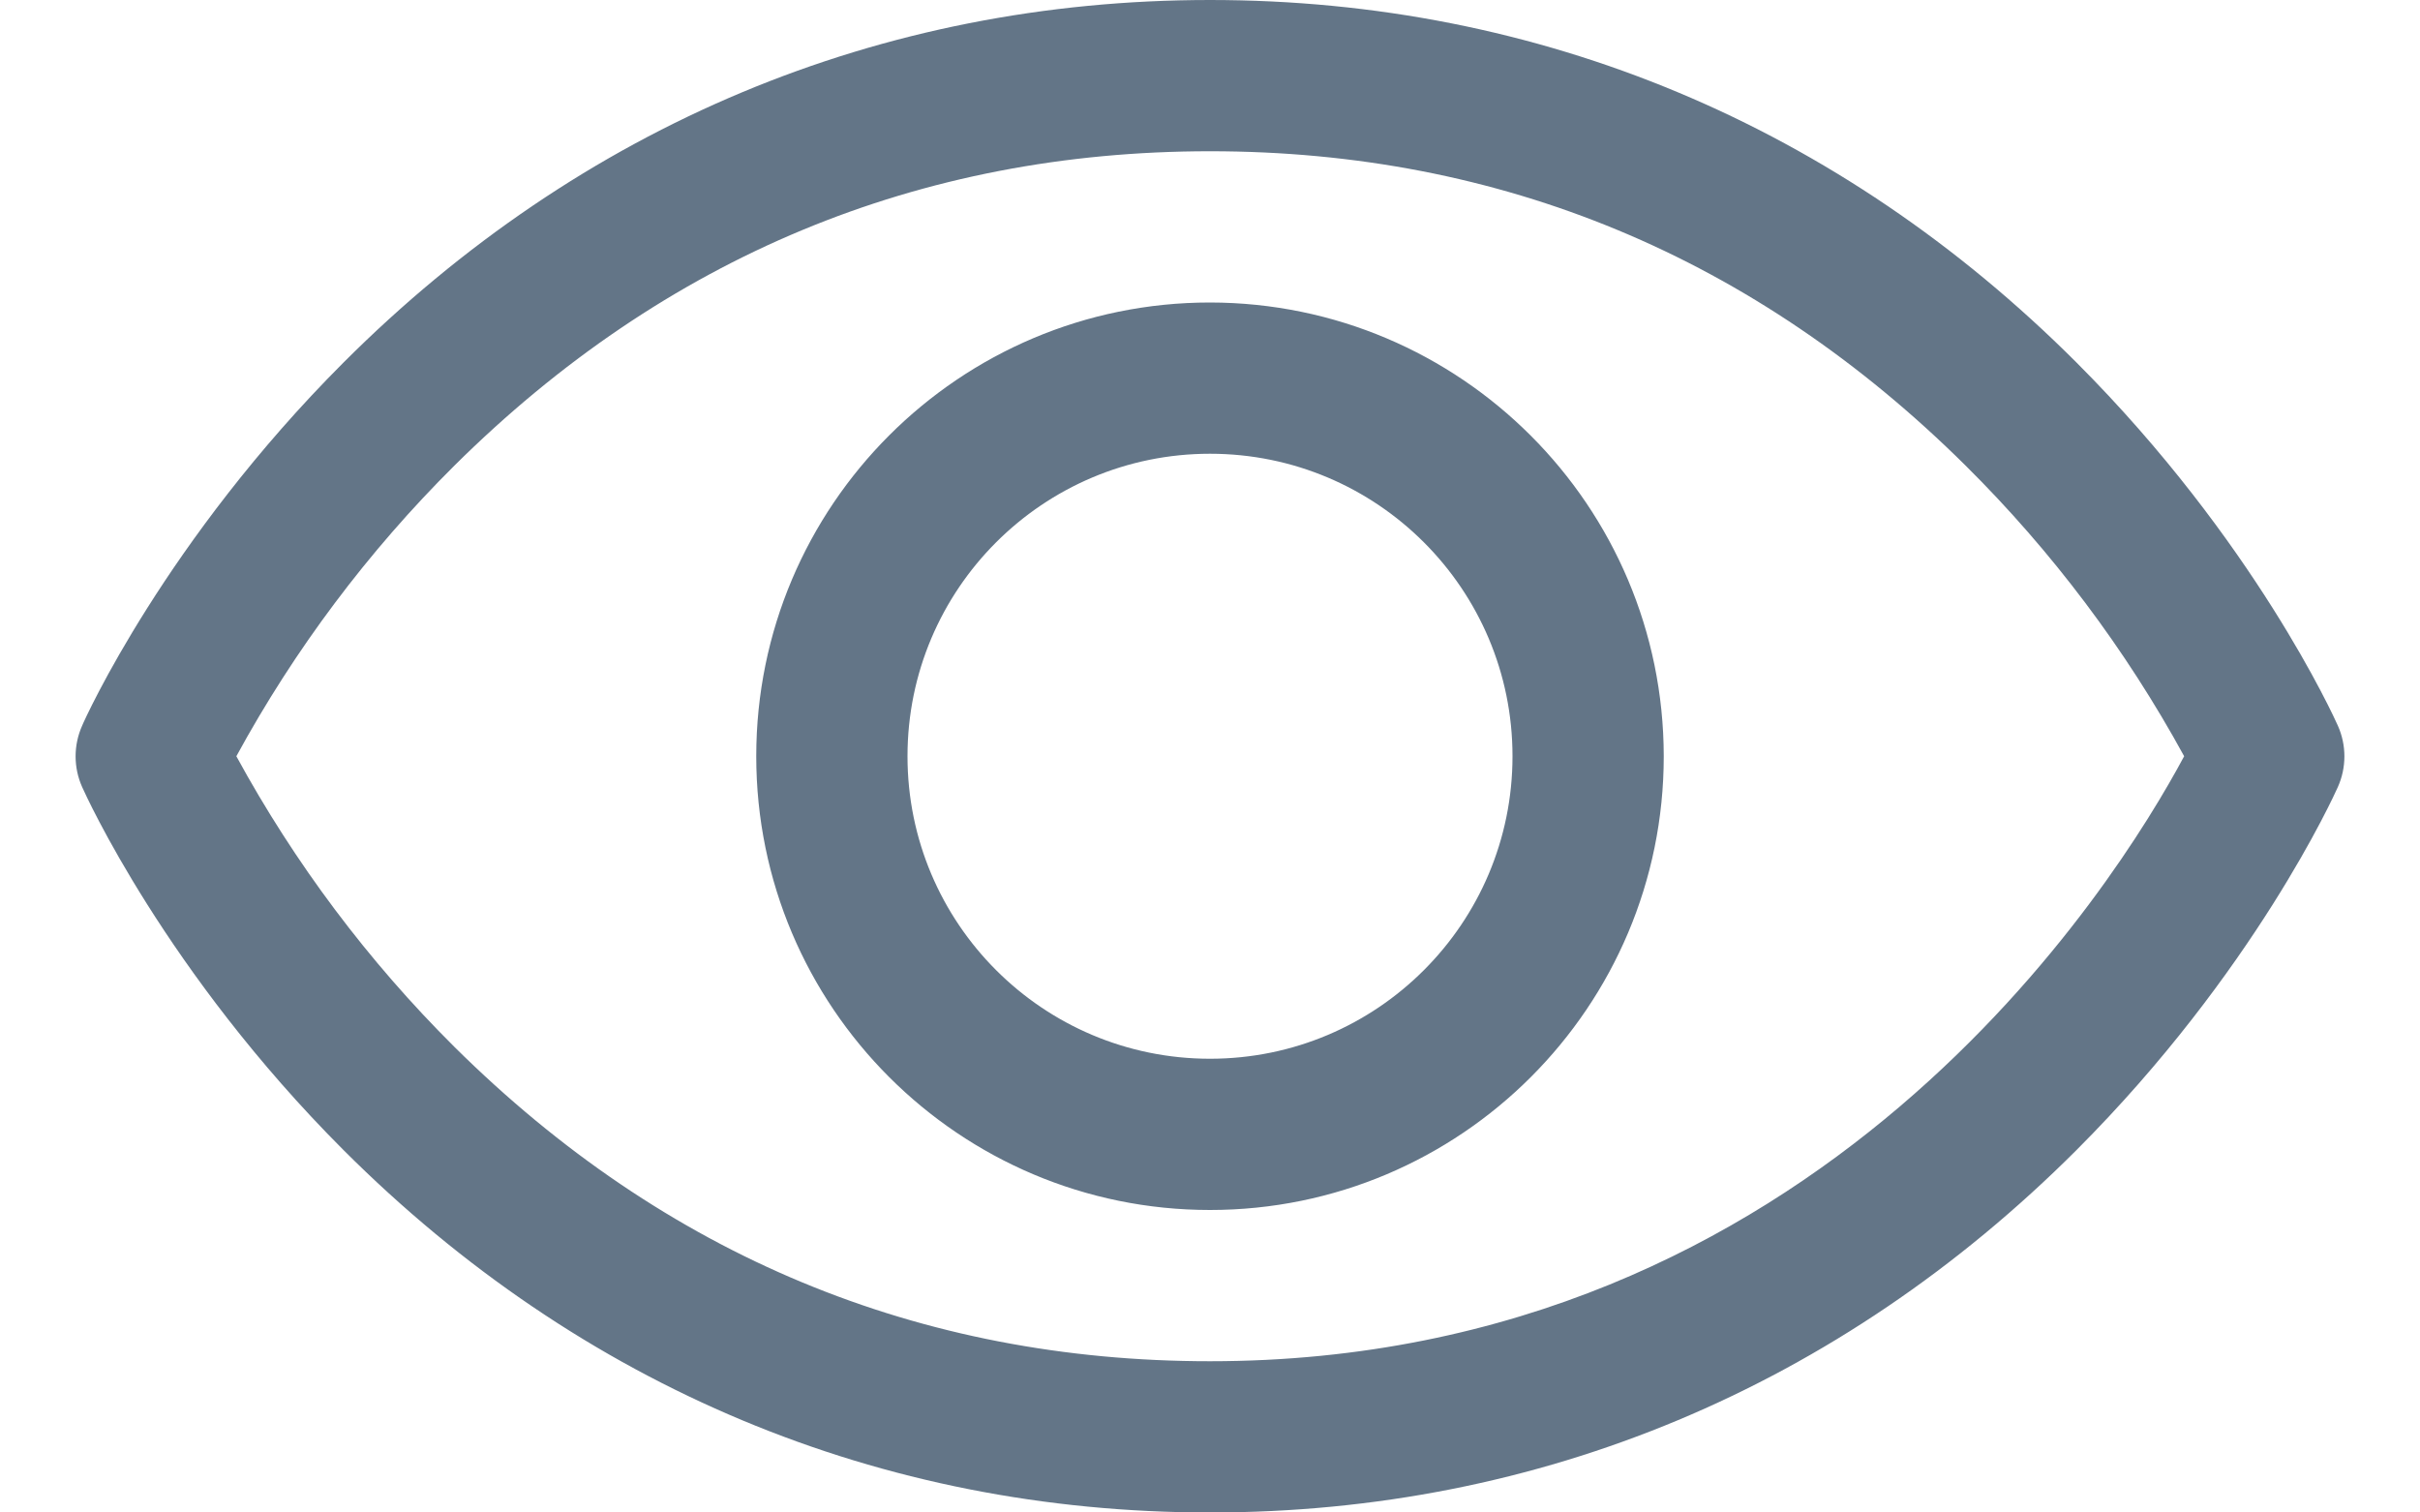 <svg width="24" height="15" viewBox="0 0 24 15" fill="none" xmlns="http://www.w3.org/2000/svg">
<path fill-rule="evenodd" clip-rule="evenodd" d="M23.185 7.196C23.152 7.122 22.358 5.361 20.593 3.595C18.241 1.243 15.27 0 12 0C8.73 0 5.759 1.243 3.407 3.595C1.642 5.361 0.844 7.125 0.815 7.196C0.728 7.39 0.728 7.612 0.815 7.806C0.848 7.88 1.642 9.64 3.407 11.406C5.759 13.757 8.73 15 12 15C15.27 15 18.241 13.757 20.593 11.406C22.358 9.64 23.152 7.88 23.185 7.806C23.272 7.612 23.272 7.39 23.185 7.196ZM12 13.5C9.114 13.5 6.593 12.451 4.507 10.383C3.65 9.531 2.922 8.56 2.344 7.5C2.922 6.44 3.65 5.469 4.507 4.617C6.593 2.549 9.114 1.5 12 1.5C14.886 1.5 17.407 2.549 19.493 4.617C20.351 5.468 21.081 6.439 21.661 7.5C20.985 8.762 18.04 13.5 12 13.5ZM12 3C9.515 3 7.5 5.015 7.5 7.5C7.5 9.985 9.515 12 12 12C14.485 12 16.5 9.985 16.5 7.5C16.497 5.016 14.484 3.003 12 3ZM12 10.5C10.343 10.5 9 9.157 9 7.5C9 5.843 10.343 4.5 12 4.5C13.657 4.5 15 5.843 15 7.5C15 9.157 13.657 10.5 12 10.5Z" fill="#637587"/>
</svg>
